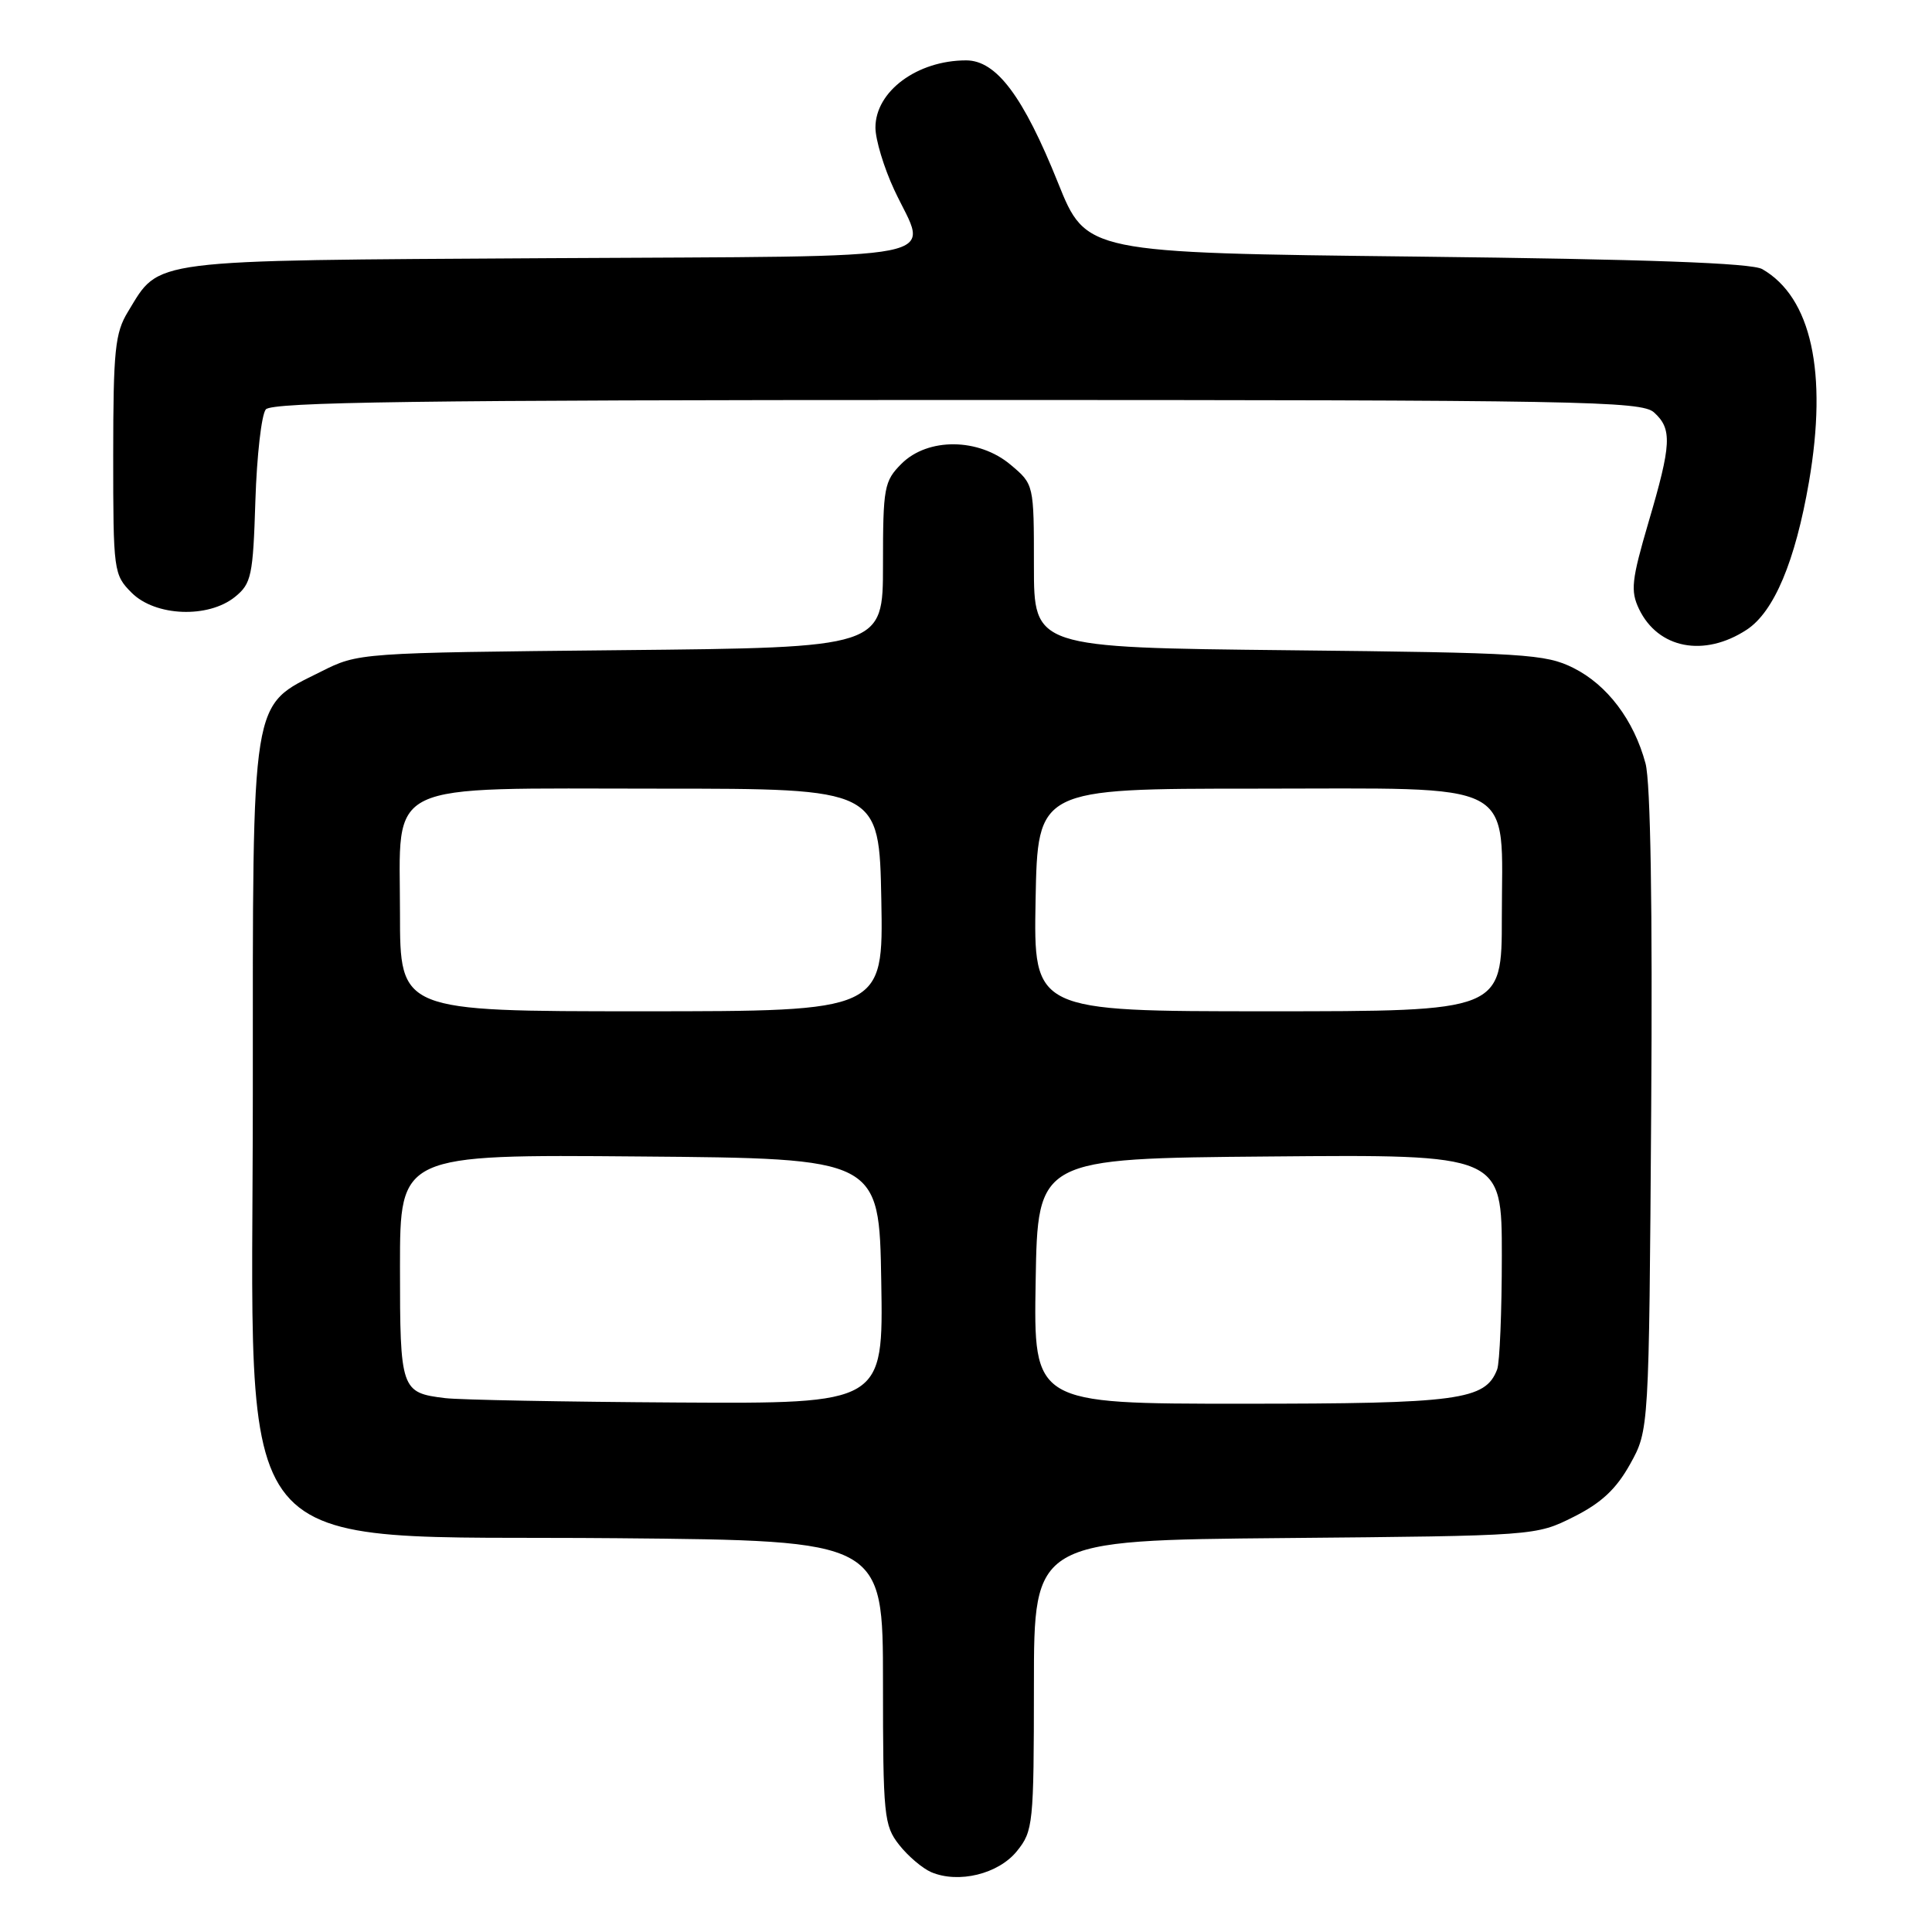 <?xml version="1.0" encoding="UTF-8" standalone="no"?>
<!DOCTYPE svg PUBLIC "-//W3C//DTD SVG 1.1//EN" "http://www.w3.org/Graphics/SVG/1.1/DTD/svg11.dtd" >
<svg xmlns="http://www.w3.org/2000/svg" xmlns:xlink="http://www.w3.org/1999/xlink" version="1.1" viewBox="0 0 256 256">
 <g >
 <path fill="currentColor"
d=" M 134.75 245.28 C 136.90 242.62 136.99 241.70 137.00 223.30 C 137.00 204.10 137.00 204.10 170.25 203.80 C 203.44 203.50 203.51 203.50 208.50 201.00 C 212.19 199.15 214.15 197.32 216.00 194.00 C 218.50 189.50 218.50 189.50 218.79 147.26 C 218.98 120.25 218.71 103.63 218.04 101.16 C 216.50 95.42 212.97 90.75 208.49 88.51 C 204.79 86.66 202.06 86.49 170.75 86.16 C 137.00 85.80 137.00 85.80 137.00 74.99 C 137.00 64.18 137.00 64.18 133.92 61.59 C 129.69 58.02 122.95 57.96 119.45 61.45 C 117.15 63.76 117.00 64.57 117.00 74.86 C 117.00 85.81 117.00 85.81 82.25 86.15 C 47.50 86.50 47.50 86.50 42.52 89.00 C 33.15 93.70 33.50 91.55 33.50 145.07 C 33.50 208.56 29.21 203.34 81.75 203.82 C 117.00 204.14 117.00 204.14 117.00 222.93 C 117.00 240.62 117.13 241.89 119.14 244.45 C 120.31 245.94 122.23 247.57 123.39 248.07 C 127.01 249.61 132.30 248.32 134.75 245.28 Z  M 231.45 83.44 C 235.07 81.07 237.88 74.38 239.70 63.84 C 242.19 49.34 240.01 39.40 233.51 35.66 C 232.11 34.85 218.21 34.35 187.71 34.00 C 143.92 33.50 143.92 33.50 140.20 24.24 C 135.59 12.75 132.02 8.00 128.02 8.00 C 121.54 8.00 116.00 12.10 116.00 16.90 C 116.00 18.50 117.12 22.21 118.49 25.15 C 122.97 34.78 127.49 33.89 72.70 34.21 C 19.09 34.53 21.25 34.26 16.96 41.30 C 15.24 44.11 15.01 46.40 15.00 60.30 C 15.00 75.73 15.06 76.15 17.45 78.55 C 20.59 81.68 27.59 81.96 31.14 79.09 C 33.31 77.33 33.53 76.31 33.84 66.34 C 34.03 60.38 34.65 54.94 35.22 54.25 C 36.03 53.27 55.57 53.00 126.79 53.00 C 209.65 53.00 217.50 53.14 219.17 54.65 C 221.59 56.84 221.49 58.85 218.43 69.22 C 216.19 76.87 216.03 78.29 217.18 80.70 C 219.71 85.96 225.82 87.13 231.45 83.44 Z  M 59.00 185.26 C 53.12 184.55 53.00 184.19 53.00 167.86 C 53.00 152.97 53.00 152.97 84.75 153.24 C 116.50 153.50 116.50 153.50 116.77 169.75 C 117.05 186.00 117.05 186.00 89.77 185.84 C 74.77 185.75 60.93 185.49 59.00 185.26 Z  M 137.23 169.75 C 137.50 153.50 137.50 153.50 168.25 153.24 C 199.00 152.97 199.00 152.97 199.00 166.40 C 199.00 173.79 198.72 180.56 198.38 181.46 C 196.81 185.53 193.35 186.00 164.52 186.00 C 136.95 186.00 136.95 186.00 137.23 169.75 Z  M 53.00 121.02 C 53.00 103.20 50.29 104.50 87.45 104.50 C 116.50 104.50 116.50 104.50 116.78 119.25 C 117.05 134.00 117.05 134.00 85.03 134.00 C 53.00 134.00 53.00 134.00 53.00 121.02 Z  M 137.22 119.25 C 137.50 104.50 137.50 104.50 166.34 104.50 C 201.70 104.50 199.00 103.08 199.00 121.61 C 199.00 134.00 199.00 134.00 167.97 134.00 C 136.95 134.00 136.95 134.00 137.22 119.25 Z "/>
</g>
</svg>